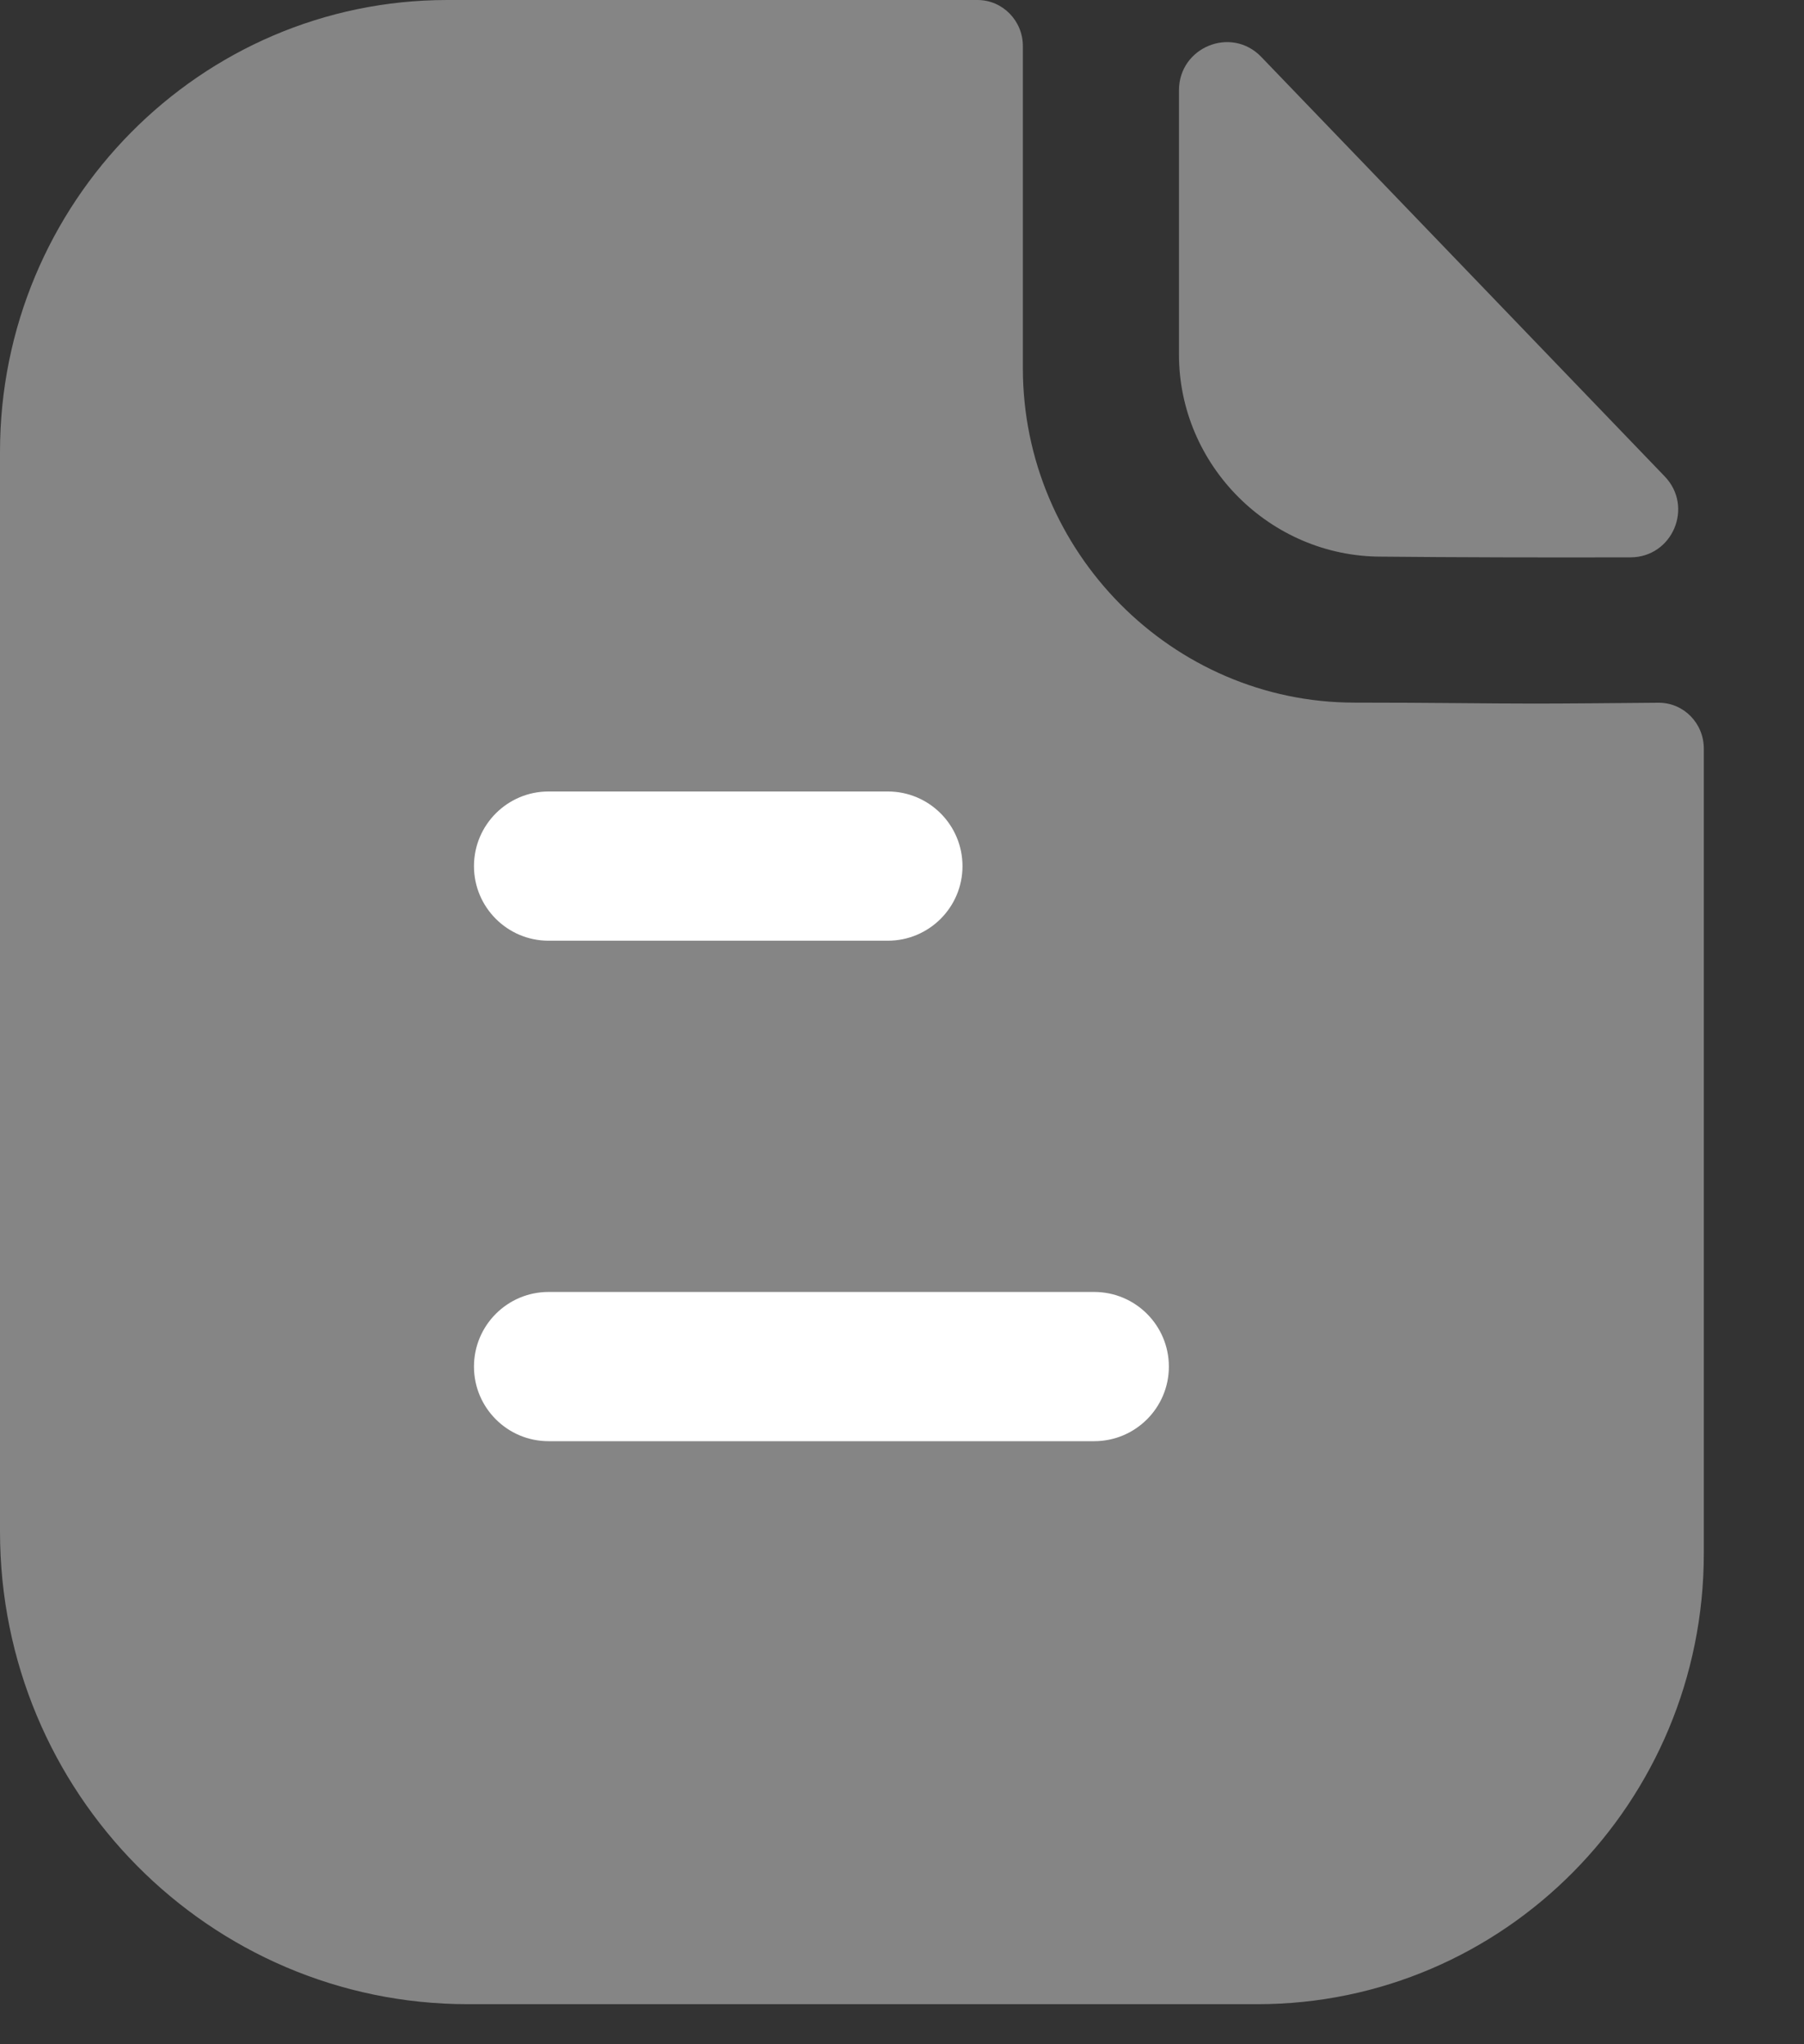 <svg width="15" height="17" viewBox="0 0 15 17" fill="none" xmlns="http://www.w3.org/2000/svg">
<rect x="0" y="0" width="15" height="17" fill="#333333" stroke="none"/>
<path opacity="0.4" d="M12.757 5.851C12.381 5.851 11.883 5.843 11.262 5.843C9.749 5.843 8.505 4.59 8.505 3.062V0.383C8.505 0.172 8.336 0 8.128 0H3.72C1.663 0 0 1.688 0 3.757V12.737C0 14.908 1.742 16.667 3.891 16.667H10.455C12.505 16.667 14.167 14.989 14.167 12.918V6.226C14.167 6.014 13.999 5.843 13.79 5.844C13.437 5.847 13.015 5.851 12.757 5.851" fill="white"/>
<path opacity="0.4" d="M10.487 0.473C10.238 0.214 9.803 0.392 9.803 0.751V2.949C9.803 3.87 10.562 4.629 11.484 4.629C12.064 4.635 12.871 4.637 13.556 4.635C13.907 4.635 14.085 4.215 13.842 3.962C12.963 3.048 11.389 1.41 10.487 0.473" fill="white"/>
<path fill-rule="evenodd" clip-rule="evenodd" d="M4.561 7.823H7.382C7.725 7.823 8.003 7.545 8.003 7.203C8.003 6.86 7.725 6.582 7.382 6.582H4.561C4.219 6.582 3.941 6.86 3.941 7.203C3.941 7.545 4.219 7.823 4.561 7.823ZM4.561 11.985H9.098C9.441 11.985 9.719 11.707 9.719 11.365C9.719 11.022 9.441 10.744 9.098 10.744H4.561C4.219 10.744 3.941 11.022 3.941 11.365C3.941 11.707 4.219 11.985 4.561 11.985Z" fill="white"/>
</svg>
